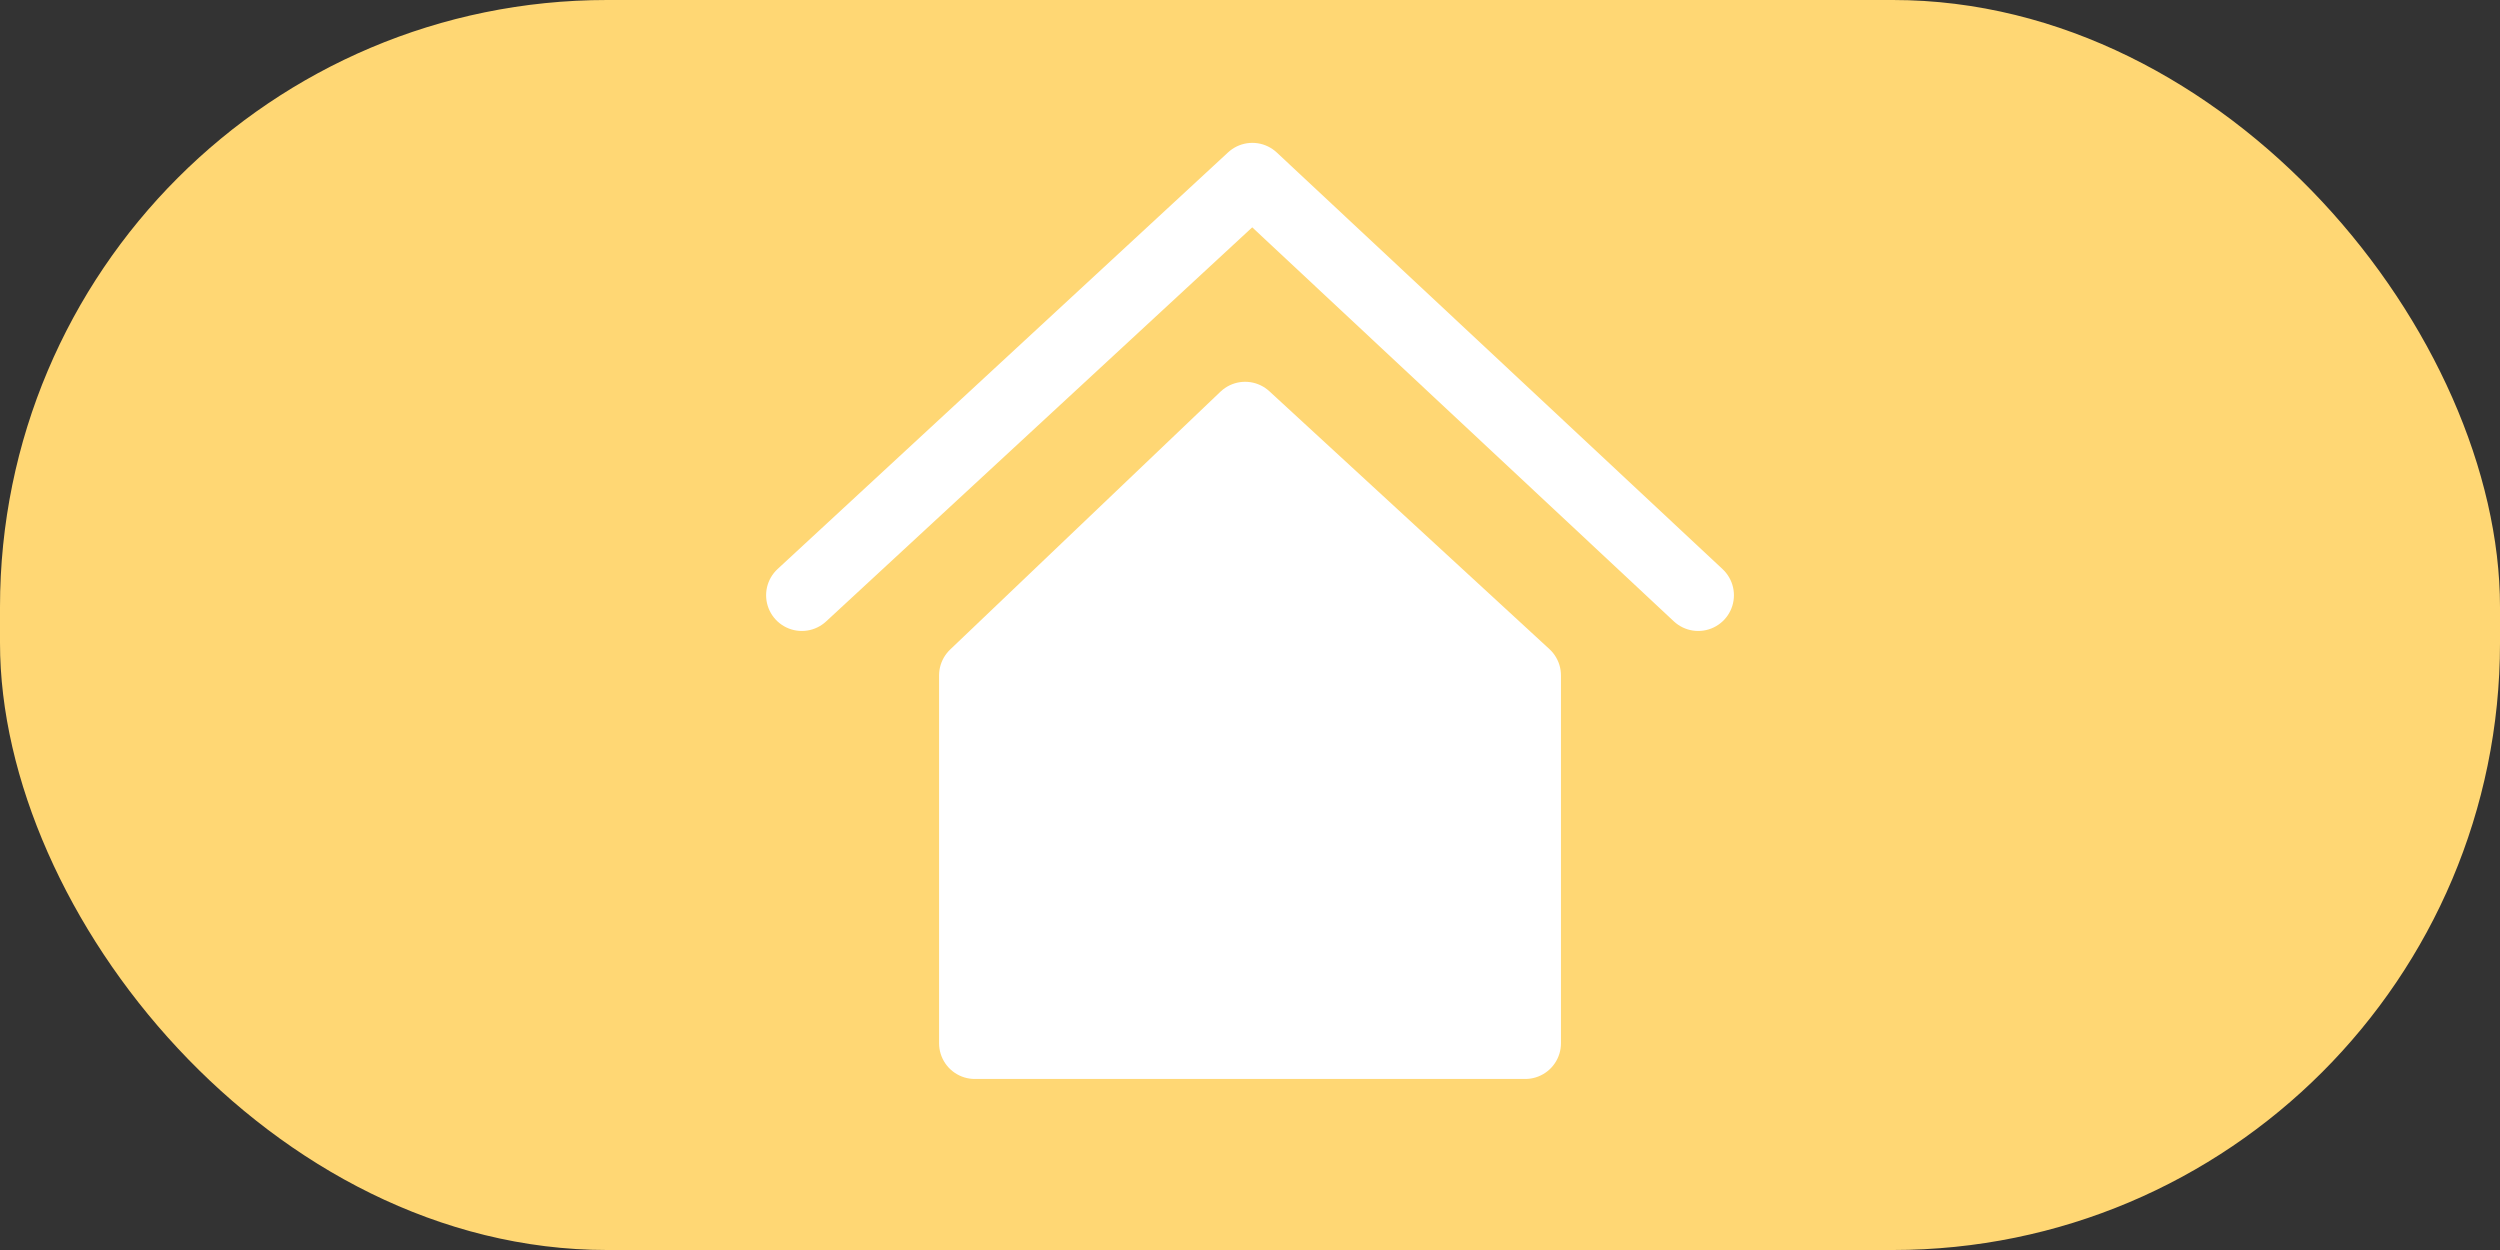 <svg xmlns="http://www.w3.org/2000/svg" width="70" height="35" viewBox="0 0 70 35">
  <rect x="0" y="0" width="70" height="35" fill="#333333" stroke="none"/>
  <g id="HOME_아이콘_선택" data-name="HOME 아이콘 선택" transform="translate(765 -1325)">
    <rect id="사각형_2001" data-name="사각형 2001" width="70" height="35" rx="17" transform="translate(-765 1325)" fill="#ffd774"/>
    <g id="HOME_아이콘_면" data-name="HOME 아이콘 면" transform="translate(-742.549 1330)">
      <path id="패스_1607" data-name="패스 1607" d="M5.271-1.505,17.886-13.172,30.37-1.505" transform="translate(-5.271 13.172)" fill="none" stroke="#fff" stroke-linecap="round" stroke-linejoin="round" stroke-width="2"/>
      <path id="패스_1608" data-name="패스 1608" d="M0,.357,7.57-6.864,15.413.357v10.3H0Z" transform="translate(4.843 13.554)" fill="#fff" stroke="#fff" stroke-linejoin="round" stroke-width="2"/>
    </g>
  </g>
</svg>
